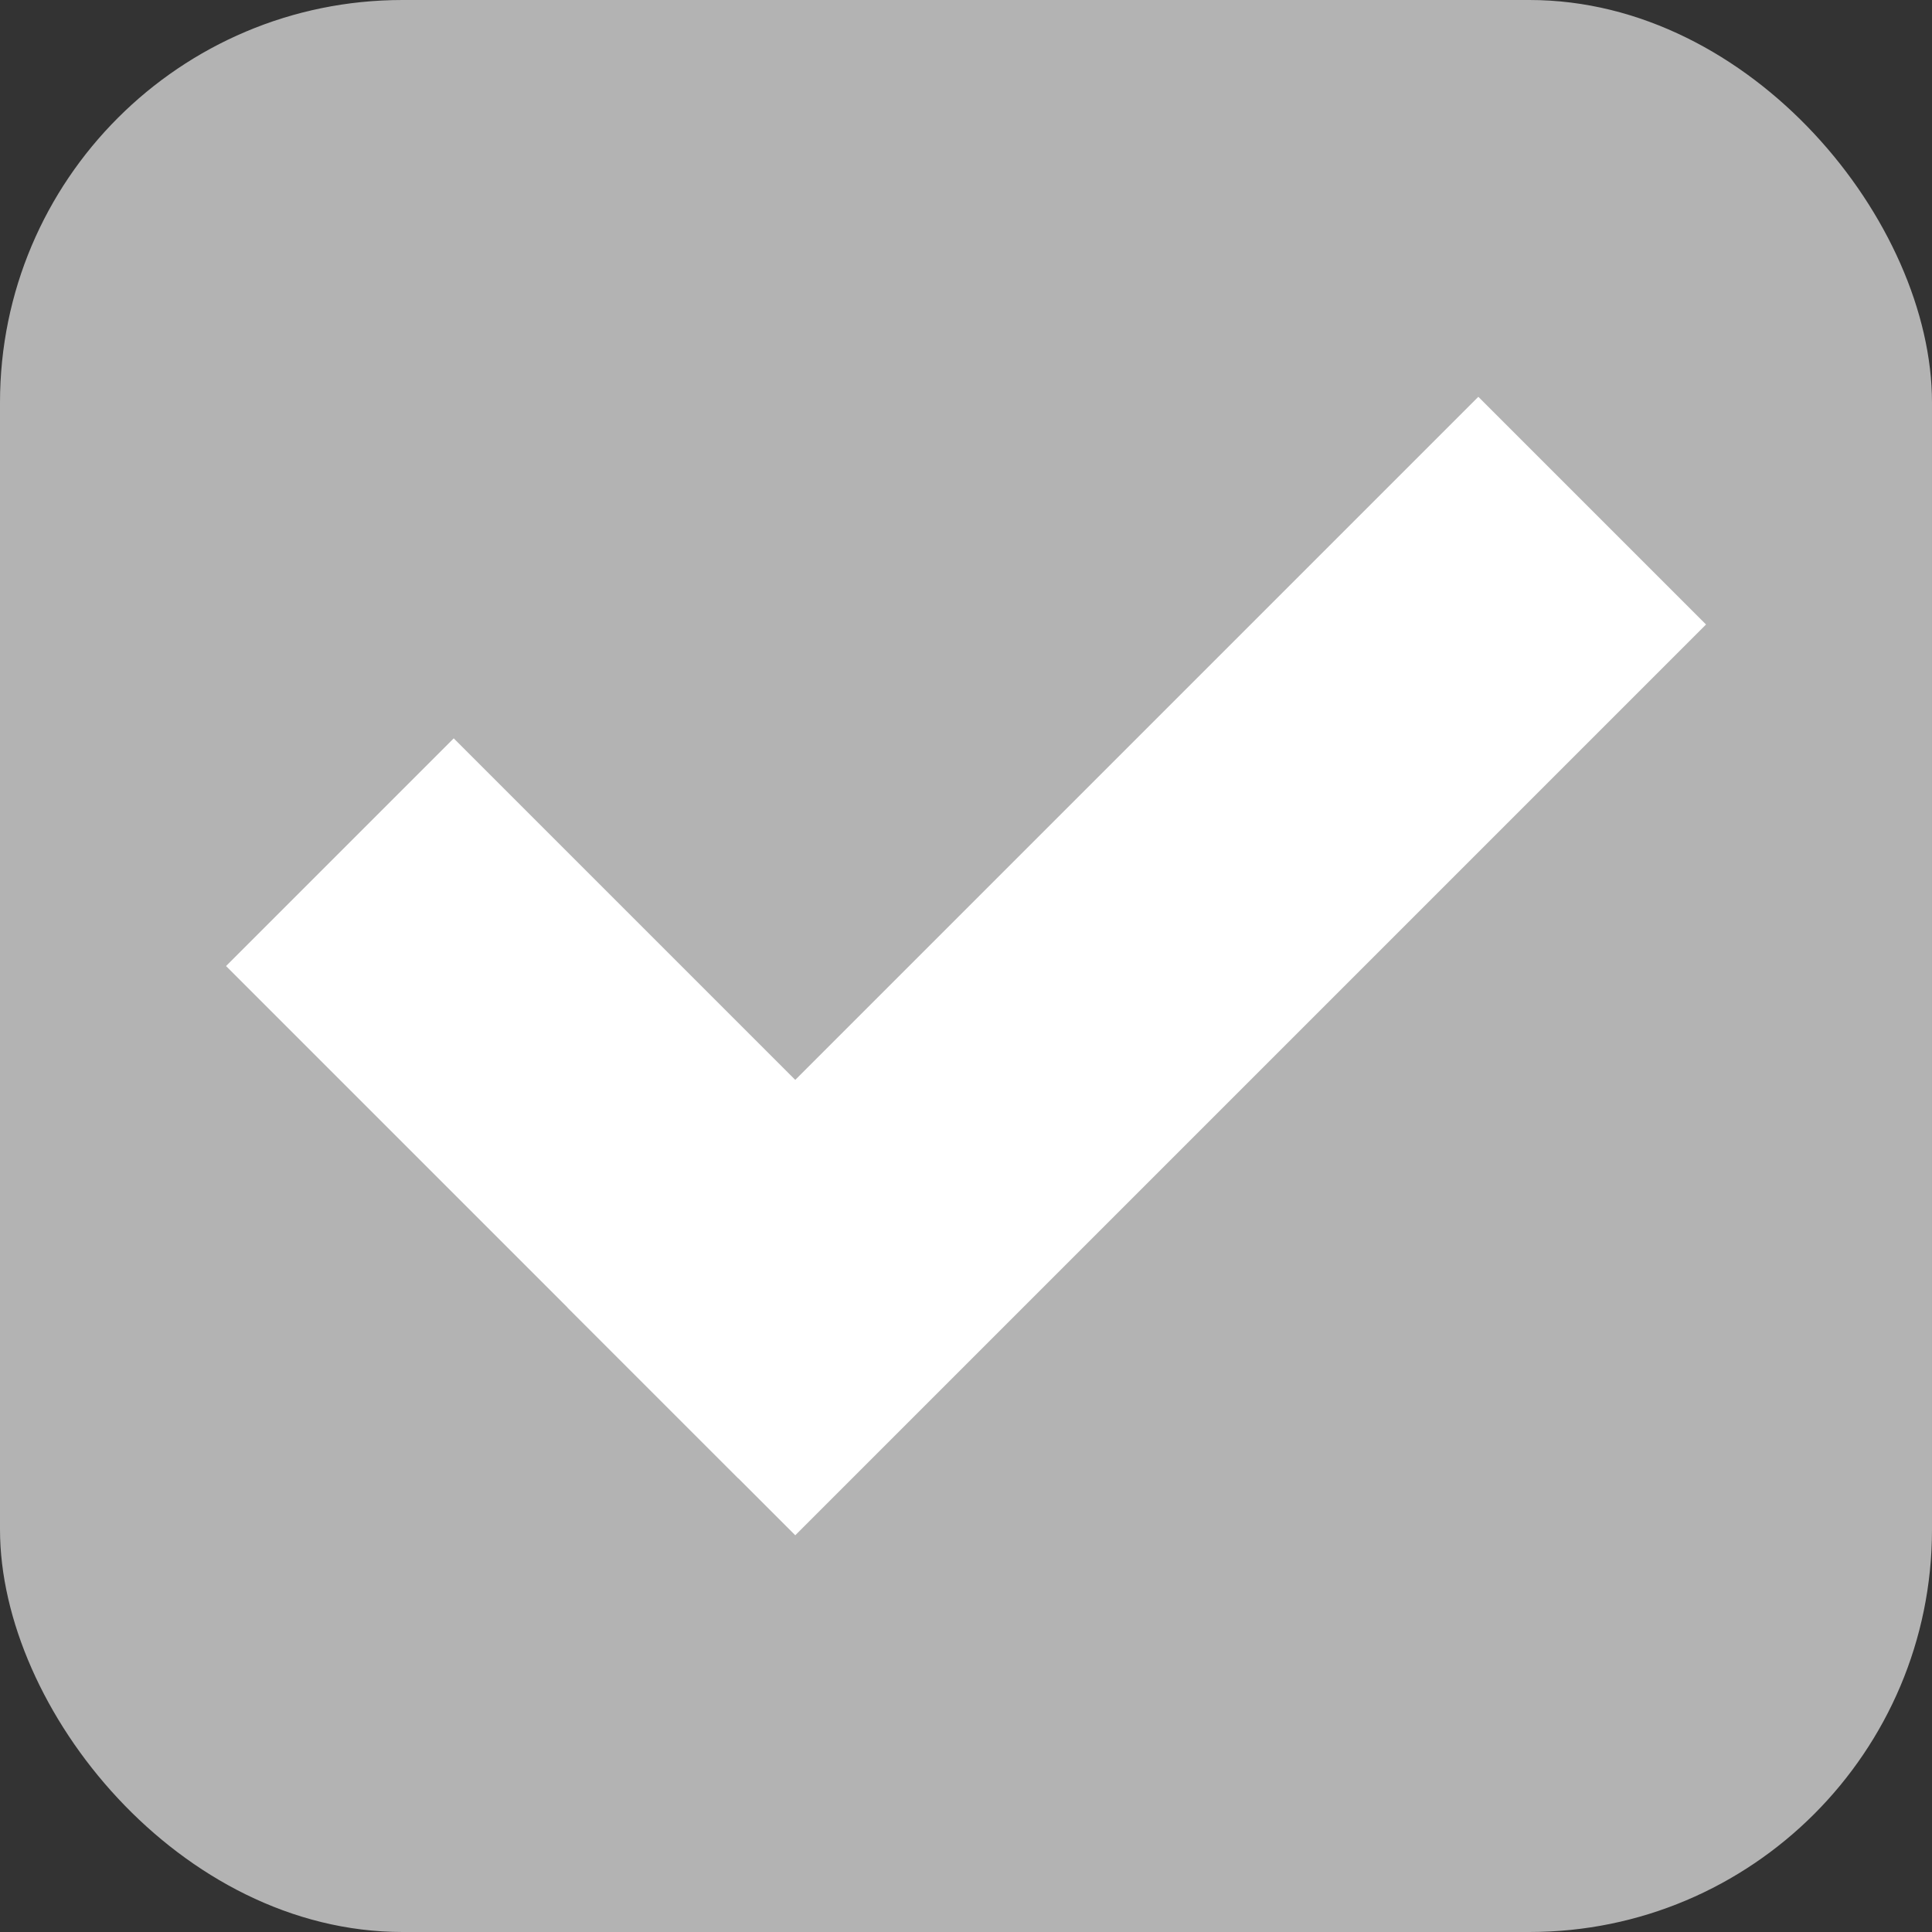 <?xml version="1.0" encoding="UTF-8" standalone="no"?>
<svg
   width="24"
   height="24"
   viewBox="0 0 24 24"
   version="1.1"
   id="svg6"
   sodipodi:docname="unwanted-ingredients-content-unknown.svg"
   inkscape:version="1.4.2 (ebf0e94, 2025-05-08)"
   xmlns:inkscape="http://www.inkscape.org/namespaces/inkscape"
   xmlns:sodipodi="http://sodipodi.sourceforge.net/DTD/sodipodi-0.dtd"
   xmlns="http://www.w3.org/2000/svg"
   xmlns:svg="http://www.w3.org/2000/svg"
   xmlns:rdf="http://www.w3.org/1999/02/22-rdf-syntax-ns#"
   xmlns:cc="http://creativecommons.org/ns#"
   xmlns:dc="http://purl.org/dc/elements/1.1/">
  <rect x="0" y="0" width="24" height="24" fill="#333333" stroke="none"/>
  <defs
     id="defs10" />
  <sodipodi:namedview
     pagecolor="#ffffff"
     bordercolor="#666666"
     borderopacity="1"
     objecttolerance="10"
     gridtolerance="10"
     guidetolerance="10"
     inkscape:pageopacity="0"
     inkscape:pageshadow="2"
     inkscape:window-width="1039"
     inkscape:window-height="991"
     id="namedview8"
     showgrid="true"
     inkscape:snap-global="true"
     inkscape:snap-to-guides="false"
     inkscape:snap-grids="true"
     inkscape:zoom="6.9532168"
     inkscape:cx="7.6223713"
     inkscape:cy="34.300671"
     inkscape:window-x="26"
     inkscape:window-y="23"
     inkscape:window-maximized="0"
     inkscape:current-layer="svg6"
     inkscape:document-rotation="0"
     inkscape:showpageshadow="2"
     inkscape:pagecheckerboard="0"
     inkscape:deskcolor="#d1d1d1">
    <inkscape:grid
       type="xygrid"
       id="grid822"
       originx="0"
       originy="0"
       spacingy="1"
       spacingx="1"
       units="px" />
  </sodipodi:namedview>
  <rect
     style="fill:#b3b3b3;stroke:none"
     id="rect1706"
     width="24"
     height="24"
     x="0"
     y="0"
     ry="5" />
  <g
     id="g2463"
     transform="translate(-5,2)">
    <g
       id="g2"
       transform="translate(5,-5.121)">
      <rect
         style="fill:#ffffff;stroke-width:0.327;stroke-linecap:round;stroke-linejoin:round"
         id="rect1"
         width="4"
         height="9"
         x="-8.707"
         y="12.678"
         transform="rotate(-45)" />
      <rect
         style="fill:#ffffff;stroke-width:0.436;stroke-linecap:round;stroke-linejoin:round"
         id="rect2"
         width="4"
         height="16"
         x="18.678"
         y="-7.293"
         transform="rotate(45)" />
    </g>
  </g>
</svg>
